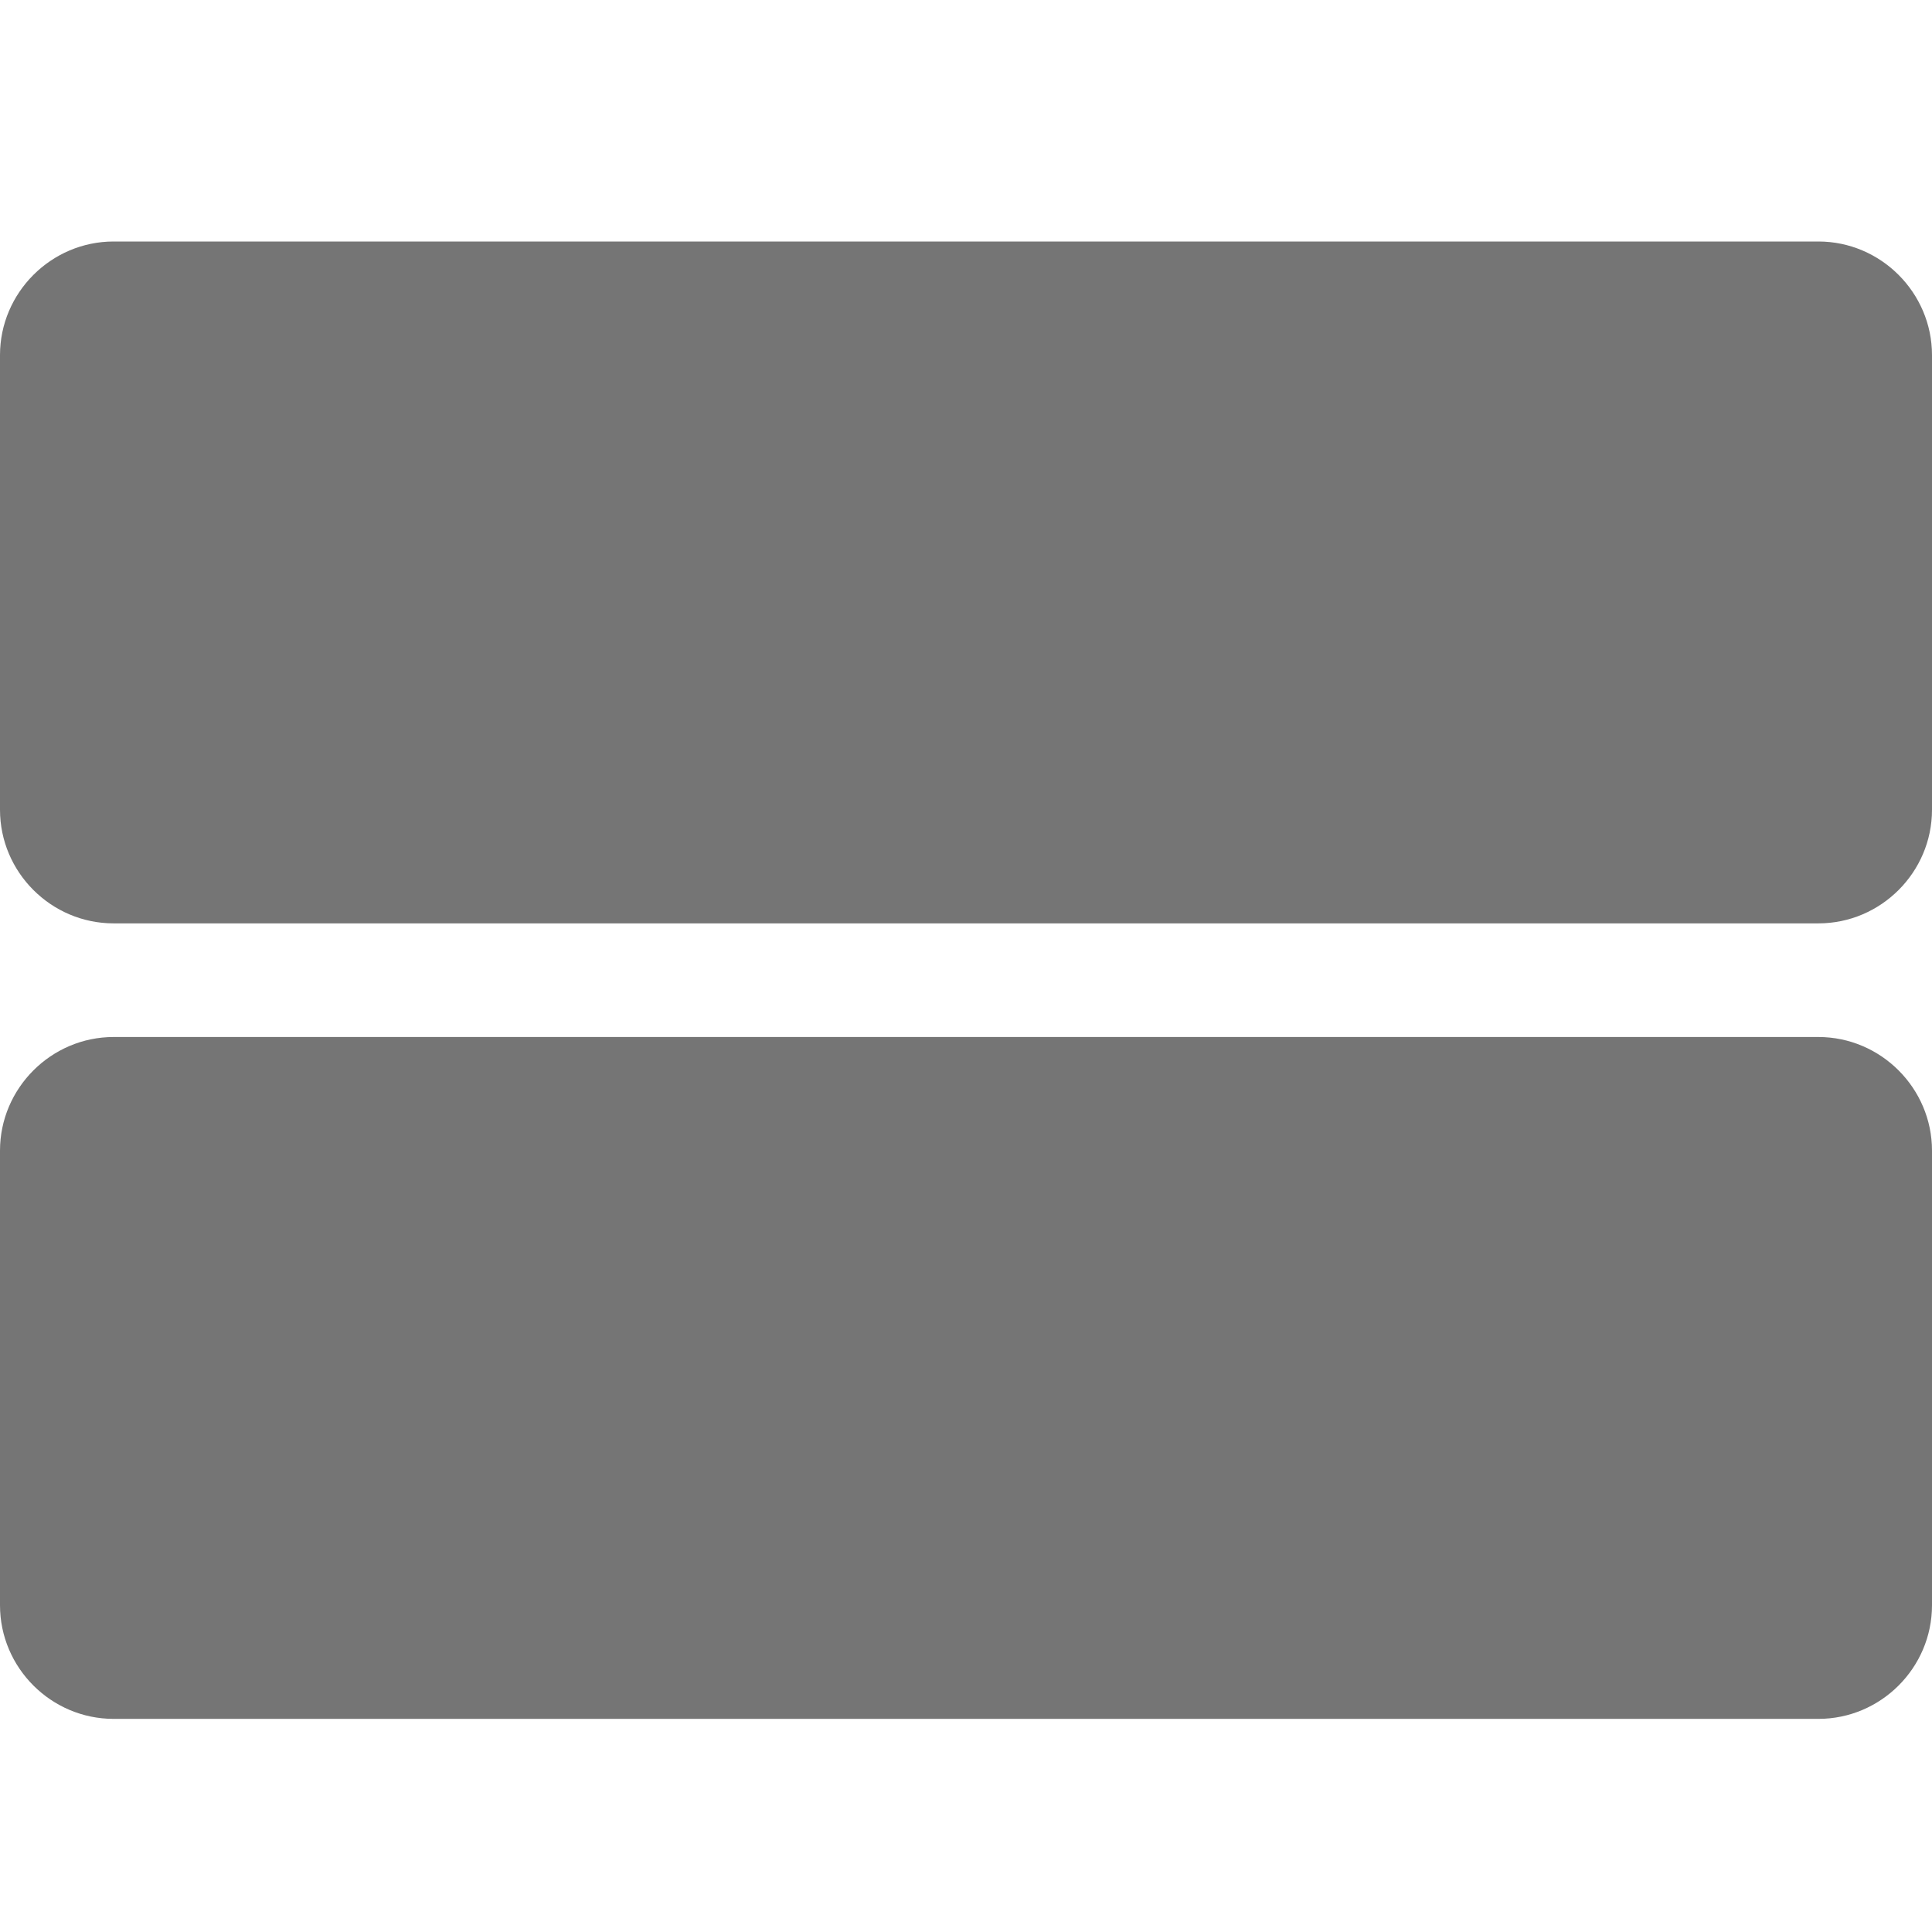 <svg width="16" height="16" viewBox="0 0 16 16" fill="none" xmlns="http://www.w3.org/2000/svg">
<path fill-rule="evenodd" clip-rule="evenodd" d="M0 6.706V2.941C0 2.424 0.424 2 0.941 2H15.059C15.576 2 16 2.424 16 2.941V6.706C16 7.224 15.576 7.647 15.059 7.647H0.941C0.424 7.647 0 7.224 0 6.706ZM15.059 14.235H0.941C0.424 14.235 0 13.812 0 13.294V9.529C0 9.012 0.424 8.588 0.941 8.588H15.059C15.576 8.588 16 9.012 16 9.529V13.294C16 13.812 15.576 14.235 15.059 14.235Z" fill="#757575"/>
</svg>
